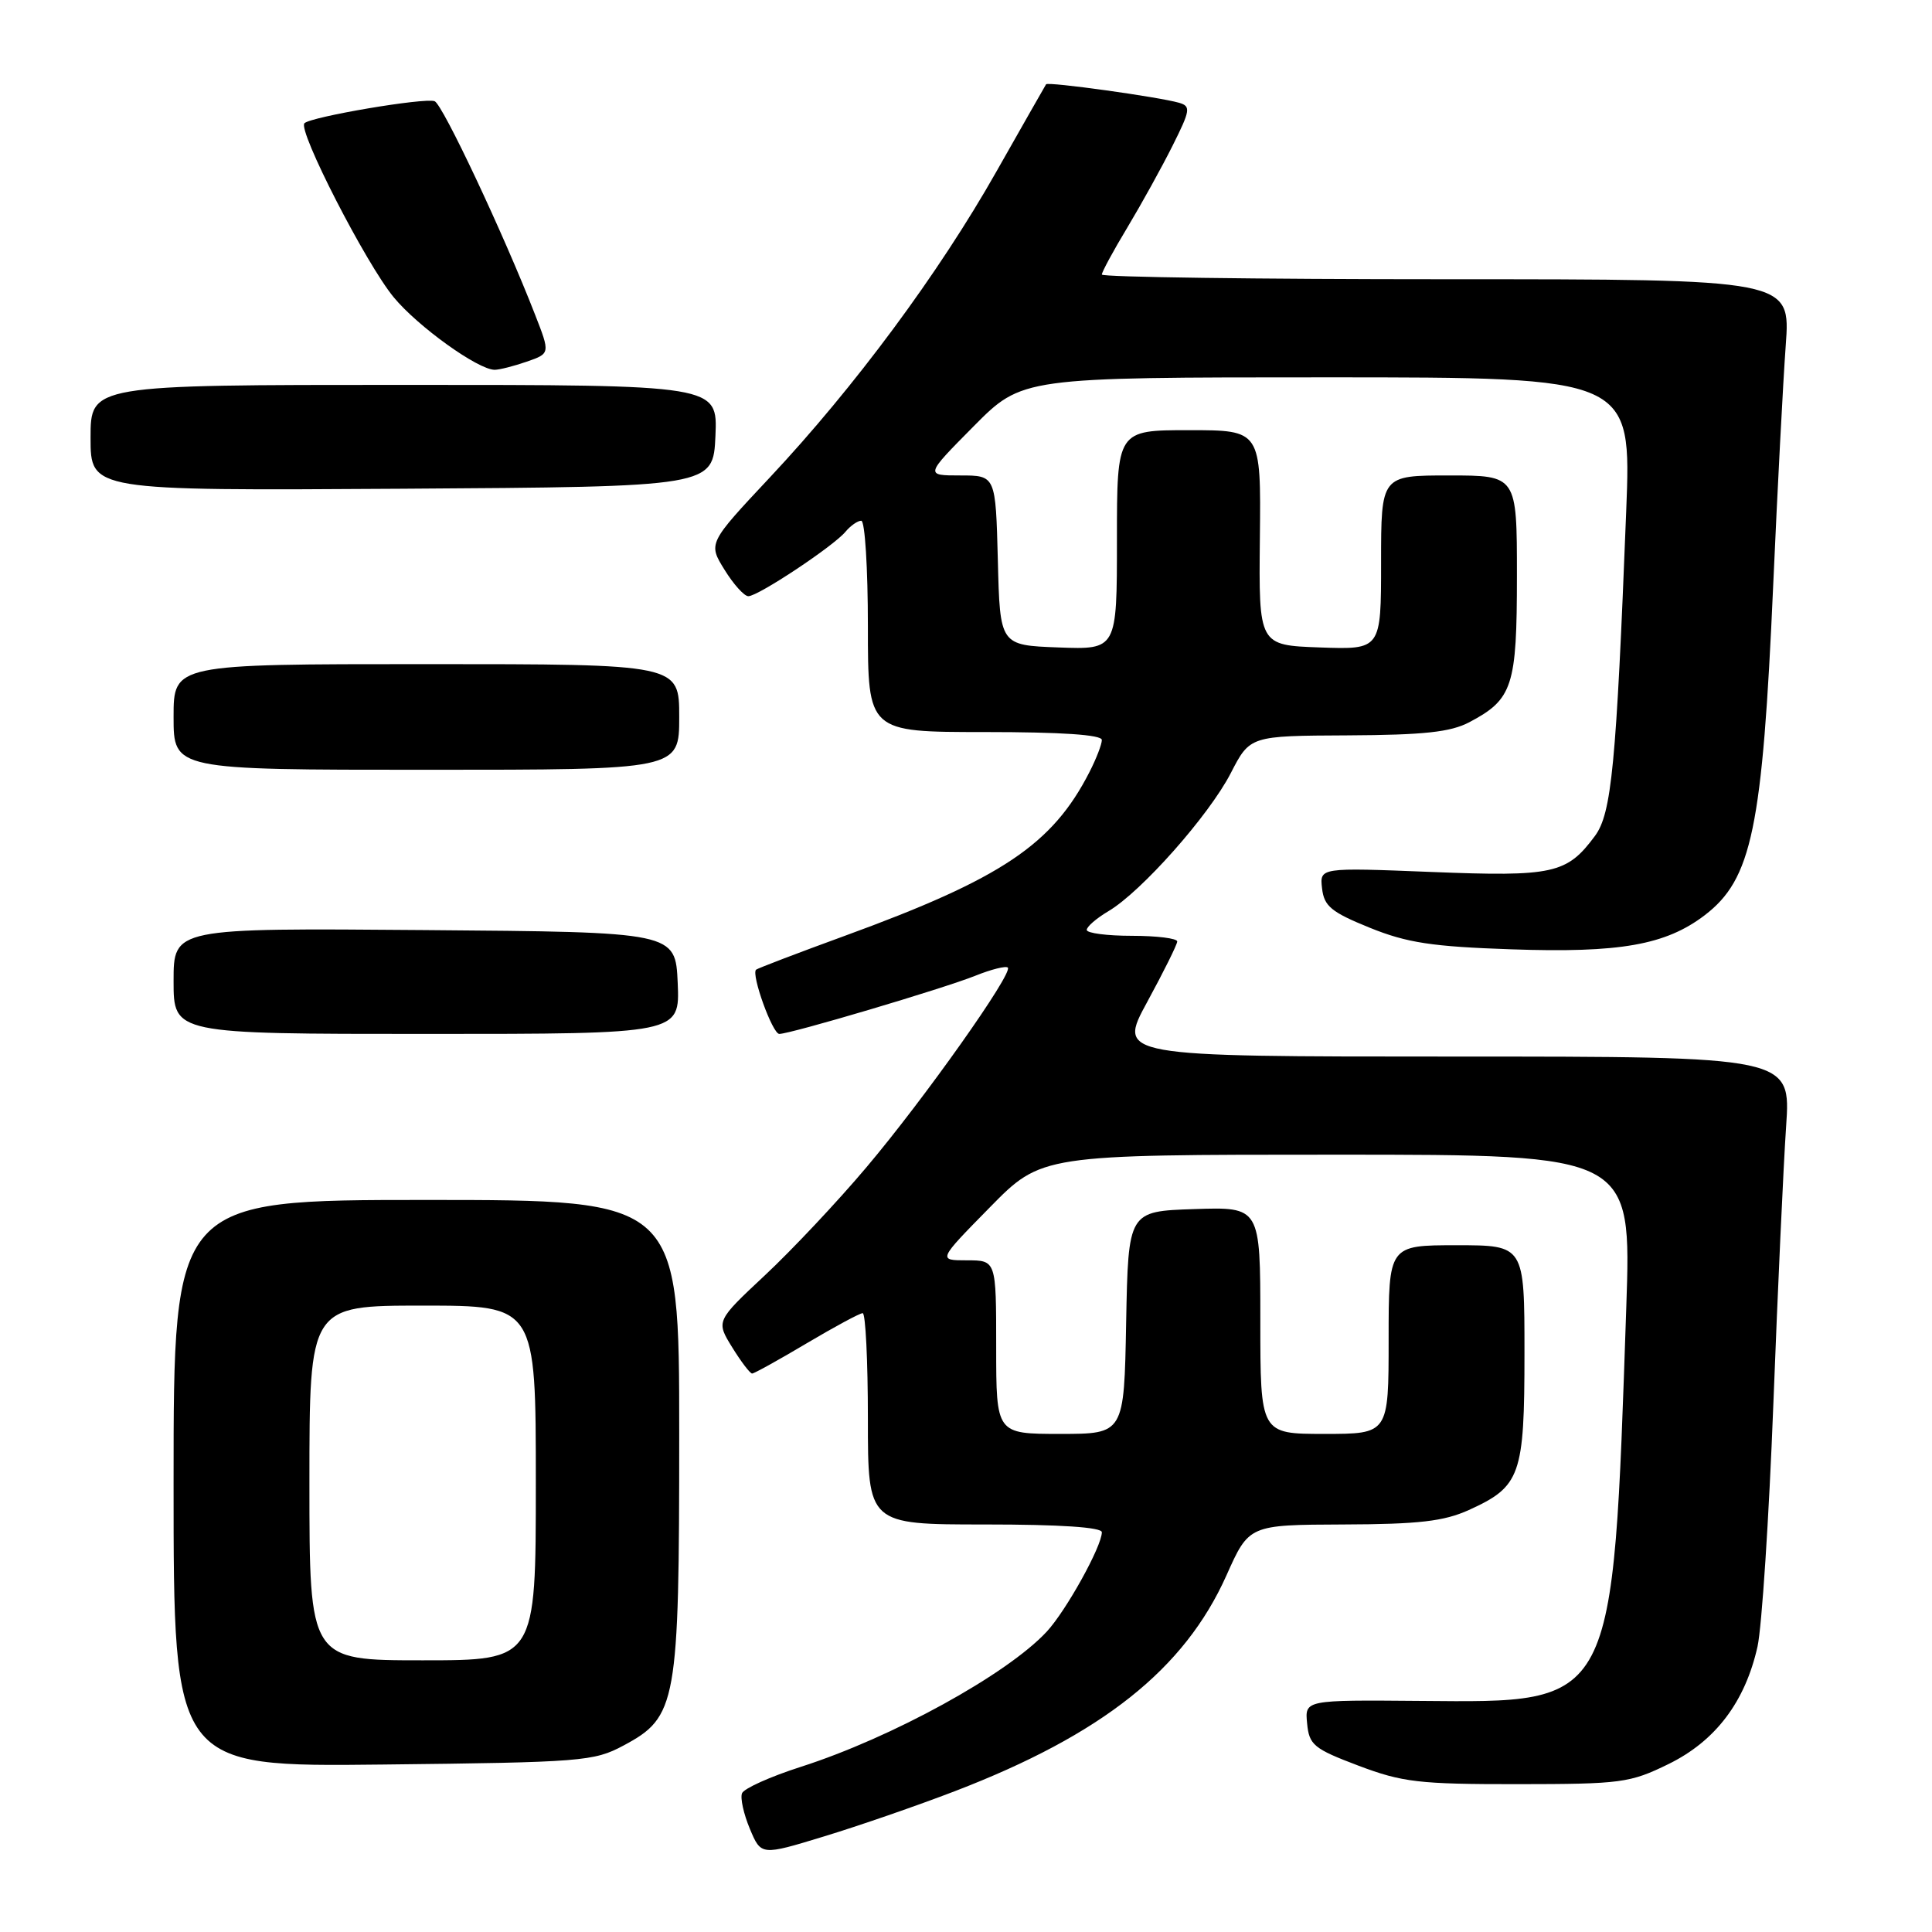 <?xml version="1.0" encoding="UTF-8" standalone="no"?>
<!DOCTYPE svg PUBLIC "-//W3C//DTD SVG 1.1//EN" "http://www.w3.org/Graphics/SVG/1.1/DTD/svg11.dtd" >
<svg xmlns="http://www.w3.org/2000/svg" xmlns:xlink="http://www.w3.org/1999/xlink" version="1.1" viewBox="0 0 256 256">
 <g >
 <path fill="currentColor"
d=" M 126.50 237.35 C 146.05 229.84 156.95 221.18 162.51 208.75 C 165.50 202.05 165.50 202.05 178.00 202.00 C 188.00 201.97 191.32 201.58 194.62 200.09 C 201.49 196.97 202.00 195.53 202.00 179.28 C 202.00 165.00 202.00 165.00 193.00 165.00 C 184.00 165.00 184.00 165.00 184.00 177.50 C 184.00 190.00 184.00 190.00 175.50 190.00 C 167.00 190.00 167.00 190.00 167.00 174.96 C 167.00 159.92 167.00 159.92 158.25 160.21 C 149.50 160.50 149.50 160.50 149.22 175.25 C 148.95 190.00 148.95 190.00 140.47 190.00 C 132.00 190.00 132.00 190.00 132.00 178.50 C 132.00 167.00 132.00 167.00 128.13 167.00 C 124.26 167.00 124.26 167.00 131.14 160.00 C 138.01 153.00 138.01 153.00 177.09 153.00 C 216.18 153.00 216.18 153.00 215.49 173.25 C 213.67 226.49 214.15 225.59 188.20 225.38 C 172.89 225.25 172.89 225.25 173.20 228.37 C 173.47 231.22 174.08 231.72 180.00 233.96 C 185.83 236.16 188.01 236.42 201.08 236.41 C 214.82 236.40 215.97 236.25 221.08 233.75 C 227.31 230.70 231.24 225.51 232.88 218.18 C 233.45 215.60 234.40 201.12 234.98 186.00 C 235.56 170.88 236.32 154.34 236.67 149.25 C 237.30 140.00 237.30 140.00 192.68 140.00 C 148.07 140.00 148.07 140.00 152.02 132.75 C 154.19 128.76 155.98 125.16 155.99 124.75 C 155.99 124.34 153.30 124.00 150.00 124.00 C 146.70 124.00 144.00 123.65 144.00 123.22 C 144.00 122.78 145.30 121.67 146.88 120.73 C 151.22 118.17 160.20 108.04 163.08 102.45 C 165.63 97.50 165.63 97.50 178.56 97.44 C 188.68 97.39 192.20 97.01 194.69 95.70 C 200.45 92.66 201.00 90.95 201.00 76.28 C 201.00 63.00 201.00 63.00 192.00 63.00 C 183.00 63.00 183.00 63.00 183.00 74.54 C 183.00 86.08 183.00 86.08 174.89 85.79 C 166.79 85.50 166.79 85.50 166.94 71.25 C 167.09 57.00 167.09 57.00 157.55 57.00 C 148.00 57.00 148.00 57.00 148.00 71.54 C 148.00 86.08 148.00 86.08 140.25 85.79 C 132.50 85.50 132.50 85.50 132.22 74.25 C 131.93 63.00 131.93 63.00 127.25 63.00 C 122.56 63.00 122.56 63.00 129.00 56.50 C 135.44 50.00 135.44 50.00 175.81 50.00 C 216.18 50.00 216.18 50.00 215.48 67.75 C 214.16 101.44 213.55 107.79 211.33 110.78 C 207.61 115.79 205.83 116.18 189.68 115.54 C 174.86 114.95 174.86 114.95 175.18 117.72 C 175.45 120.08 176.40 120.86 181.50 122.93 C 186.44 124.93 189.75 125.43 200.25 125.79 C 214.62 126.29 220.69 125.22 225.86 121.29 C 232.14 116.50 233.53 109.82 234.96 77.50 C 235.52 64.85 236.27 50.56 236.62 45.75 C 237.26 37.00 237.26 37.00 191.63 37.00 C 166.53 37.00 146.00 36.72 146.00 36.38 C 146.00 36.04 147.52 33.23 149.39 30.13 C 151.25 27.03 153.94 22.17 155.37 19.31 C 157.73 14.60 157.81 14.08 156.24 13.62 C 153.53 12.84 138.86 10.80 138.61 11.17 C 138.49 11.35 135.53 16.56 132.03 22.73 C 124.42 36.19 113.22 51.31 102.03 63.24 C 93.83 71.99 93.83 71.99 96.00 75.49 C 97.19 77.42 98.61 79.00 99.16 79.00 C 100.46 79.00 110.45 72.37 112.03 70.46 C 112.70 69.66 113.64 69.00 114.12 69.00 C 114.61 69.00 115.00 75.30 115.00 83.00 C 115.00 97.00 115.00 97.00 130.50 97.00 C 140.66 97.00 146.00 97.36 146.00 98.05 C 146.00 98.63 145.26 100.54 144.36 102.30 C 139.45 111.91 132.73 116.41 112.00 123.98 C 105.67 126.29 100.36 128.32 100.18 128.49 C 99.52 129.14 102.36 137.00 103.26 137.00 C 104.74 137.00 124.97 131.00 129.24 129.29 C 131.35 128.44 133.29 127.96 133.54 128.21 C 134.27 128.93 122.45 145.63 114.80 154.68 C 111.00 159.19 104.96 165.61 101.38 168.96 C 94.87 175.05 94.87 175.05 97.02 178.53 C 98.20 180.44 99.39 182.00 99.66 182.00 C 99.93 182.00 103.18 180.20 106.88 178.00 C 110.59 175.80 113.93 174.00 114.31 174.00 C 114.69 174.00 115.00 180.30 115.00 188.00 C 115.00 202.00 115.00 202.00 130.50 202.00 C 140.50 202.00 146.00 202.37 146.00 203.03 C 146.00 204.90 141.26 213.44 138.69 216.21 C 133.43 221.87 118.20 230.24 106.13 234.11 C 102.07 235.41 98.56 236.99 98.32 237.62 C 98.07 238.25 98.54 240.37 99.36 242.33 C 100.85 245.88 100.85 245.88 109.17 243.34 C 113.75 241.95 121.55 239.25 126.50 237.35 Z  M 82.62 231.29 C 89.69 227.51 90.00 225.80 90.00 189.98 C 90.00 159.00 90.00 159.00 56.50 159.00 C 23.00 159.00 23.00 159.00 23.00 196.56 C 23.00 234.12 23.00 234.12 50.75 233.81 C 77.14 233.52 78.70 233.39 82.62 231.29 Z  M 89.80 130.25 C 89.50 123.50 89.50 123.50 56.25 123.24 C 23.00 122.97 23.00 122.97 23.00 129.99 C 23.00 137.00 23.00 137.00 56.55 137.00 C 90.09 137.00 90.09 137.00 89.80 130.25 Z  M 90.00 95.00 C 90.00 88.00 90.00 88.00 56.50 88.00 C 23.00 88.00 23.00 88.00 23.00 95.00 C 23.00 102.00 23.00 102.00 56.50 102.00 C 90.00 102.00 90.00 102.00 90.00 95.00 Z  M 94.80 57.75 C 95.09 51.00 95.09 51.00 53.55 51.00 C 12.00 51.00 12.00 51.00 12.00 58.01 C 12.00 65.02 12.00 65.02 53.25 64.76 C 94.50 64.50 94.50 64.50 94.80 57.75 Z  M 69.80 47.92 C 72.91 46.84 72.91 46.84 70.89 41.67 C 66.75 31.03 58.64 13.80 57.59 13.41 C 56.27 12.91 41.20 15.47 40.34 16.33 C 39.42 17.25 48.50 34.95 52.17 39.39 C 55.37 43.27 63.35 49.00 65.55 49.00 C 66.18 49.00 68.10 48.51 69.80 47.92 Z  M 41.00 196.50 C 41.00 173.00 41.00 173.00 56.00 173.00 C 71.00 173.00 71.00 173.00 71.00 196.50 C 71.00 220.00 71.00 220.00 56.00 220.00 C 41.00 220.00 41.00 220.00 41.00 196.50 Z "/>
</g>
</svg>